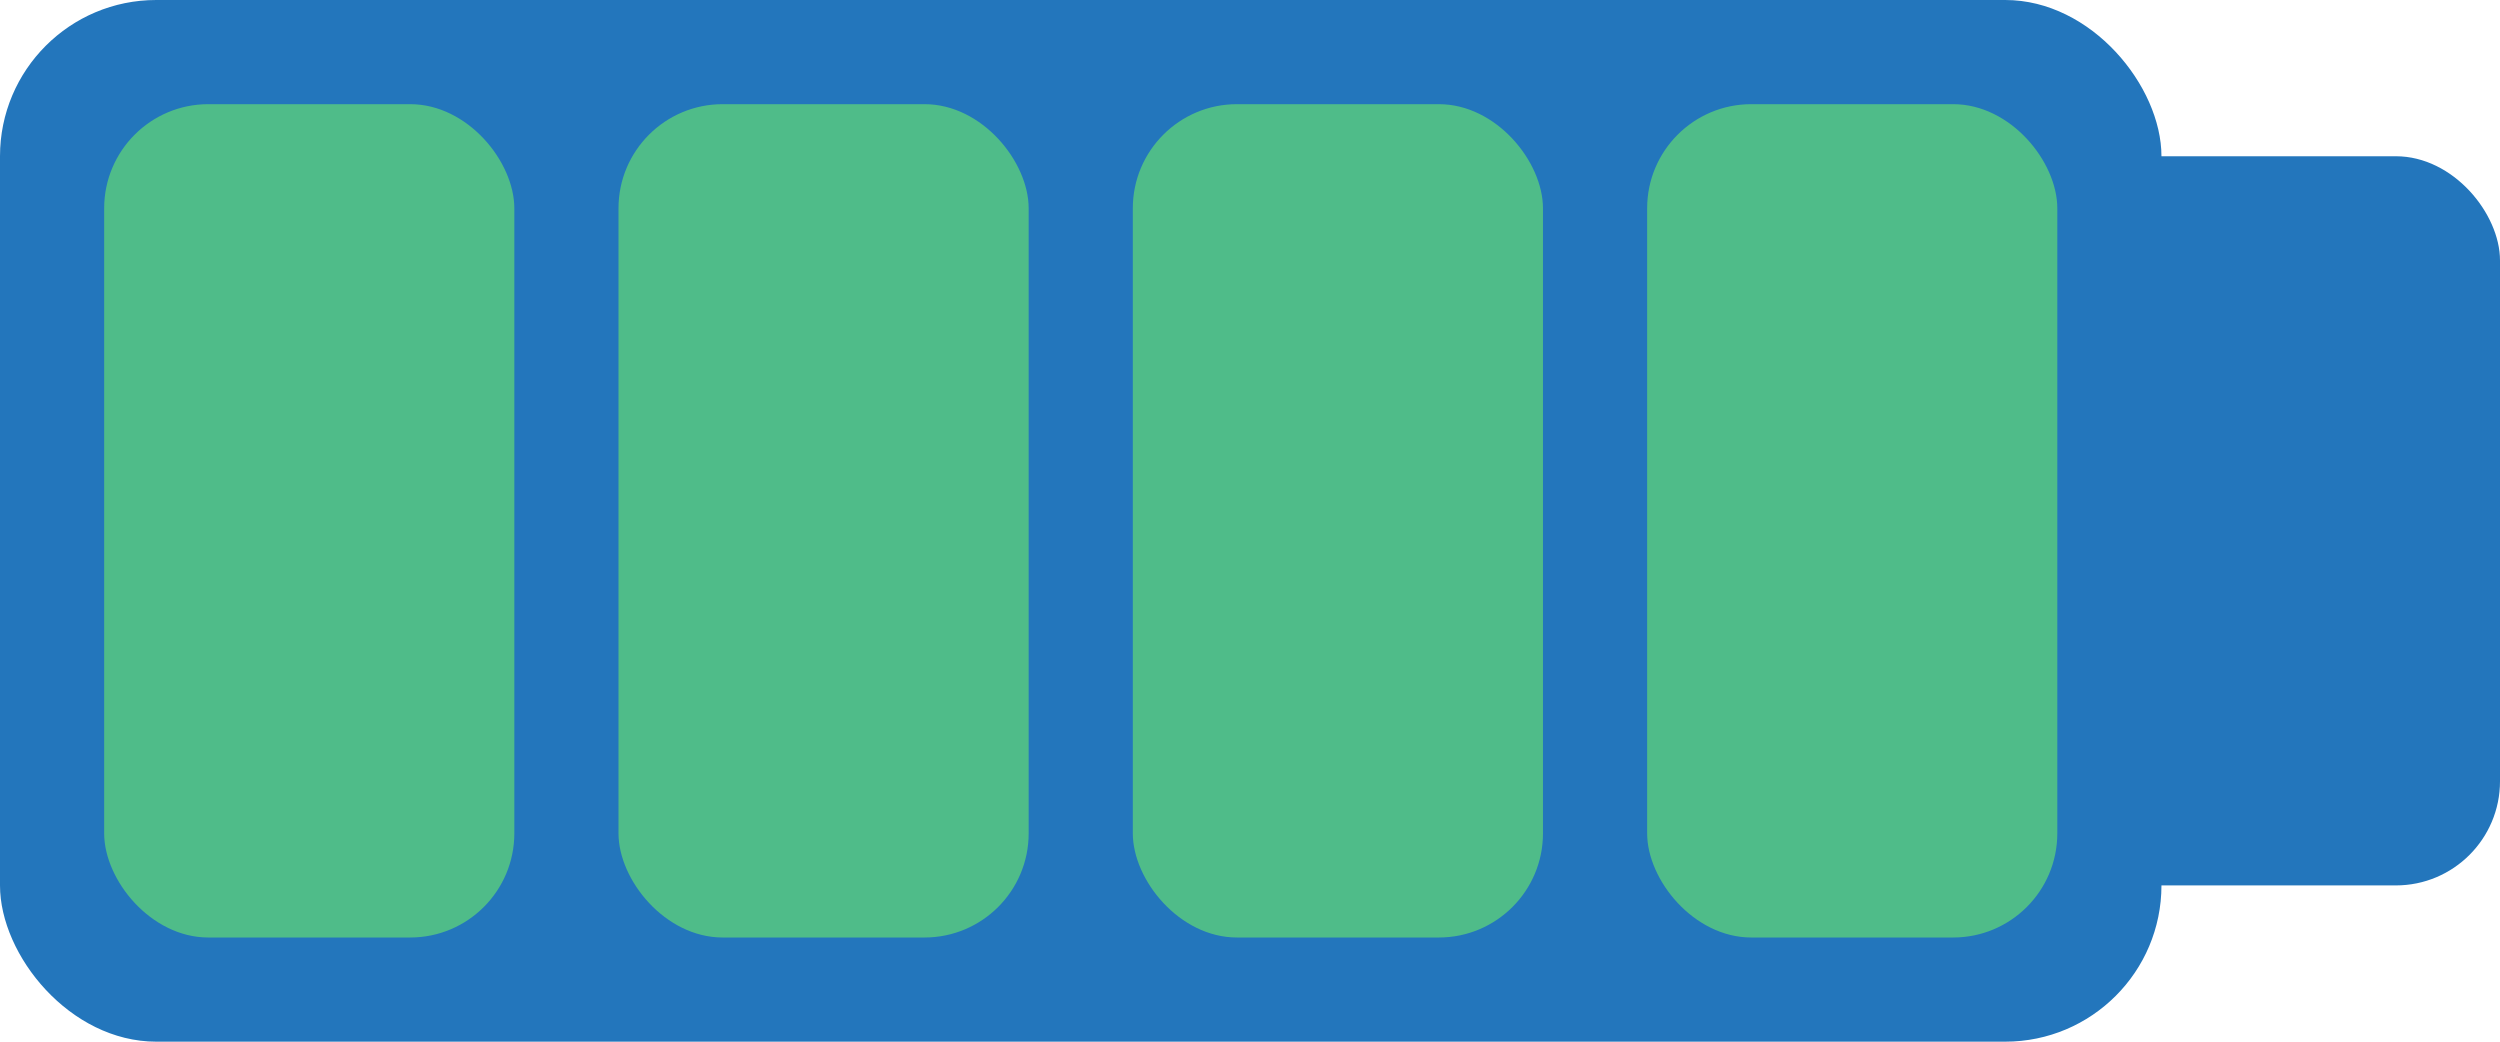 <svg id="Layer_1" data-name="Layer 1" xmlns="http://www.w3.org/2000/svg" viewBox="0 0 1200 500"><defs><style>.cls-1{fill:#2376bc;}.cls-2{fill:#4fbc89;}</style></defs><title>battery-level-indicator-threshold-0</title><rect class="cls-1" width="1037.5" height="500" rx="75" ry="75"/><rect class="cls-1" x="980" y="75" width="220" height="350" rx="50" ry="50"/><rect class="cls-2" x="50" y="50" width="196.88" height="400" rx="50" ry="50"/><rect class="cls-2" x="790.63" y="50" width="196.88" height="400" rx="50" ry="50"/><rect class="cls-2" x="296.88" y="50" width="196.88" height="400" rx="50" ry="50"/><rect class="cls-2" x="543.75" y="50" width="196.88" height="400" rx="50" ry="50"/></svg>